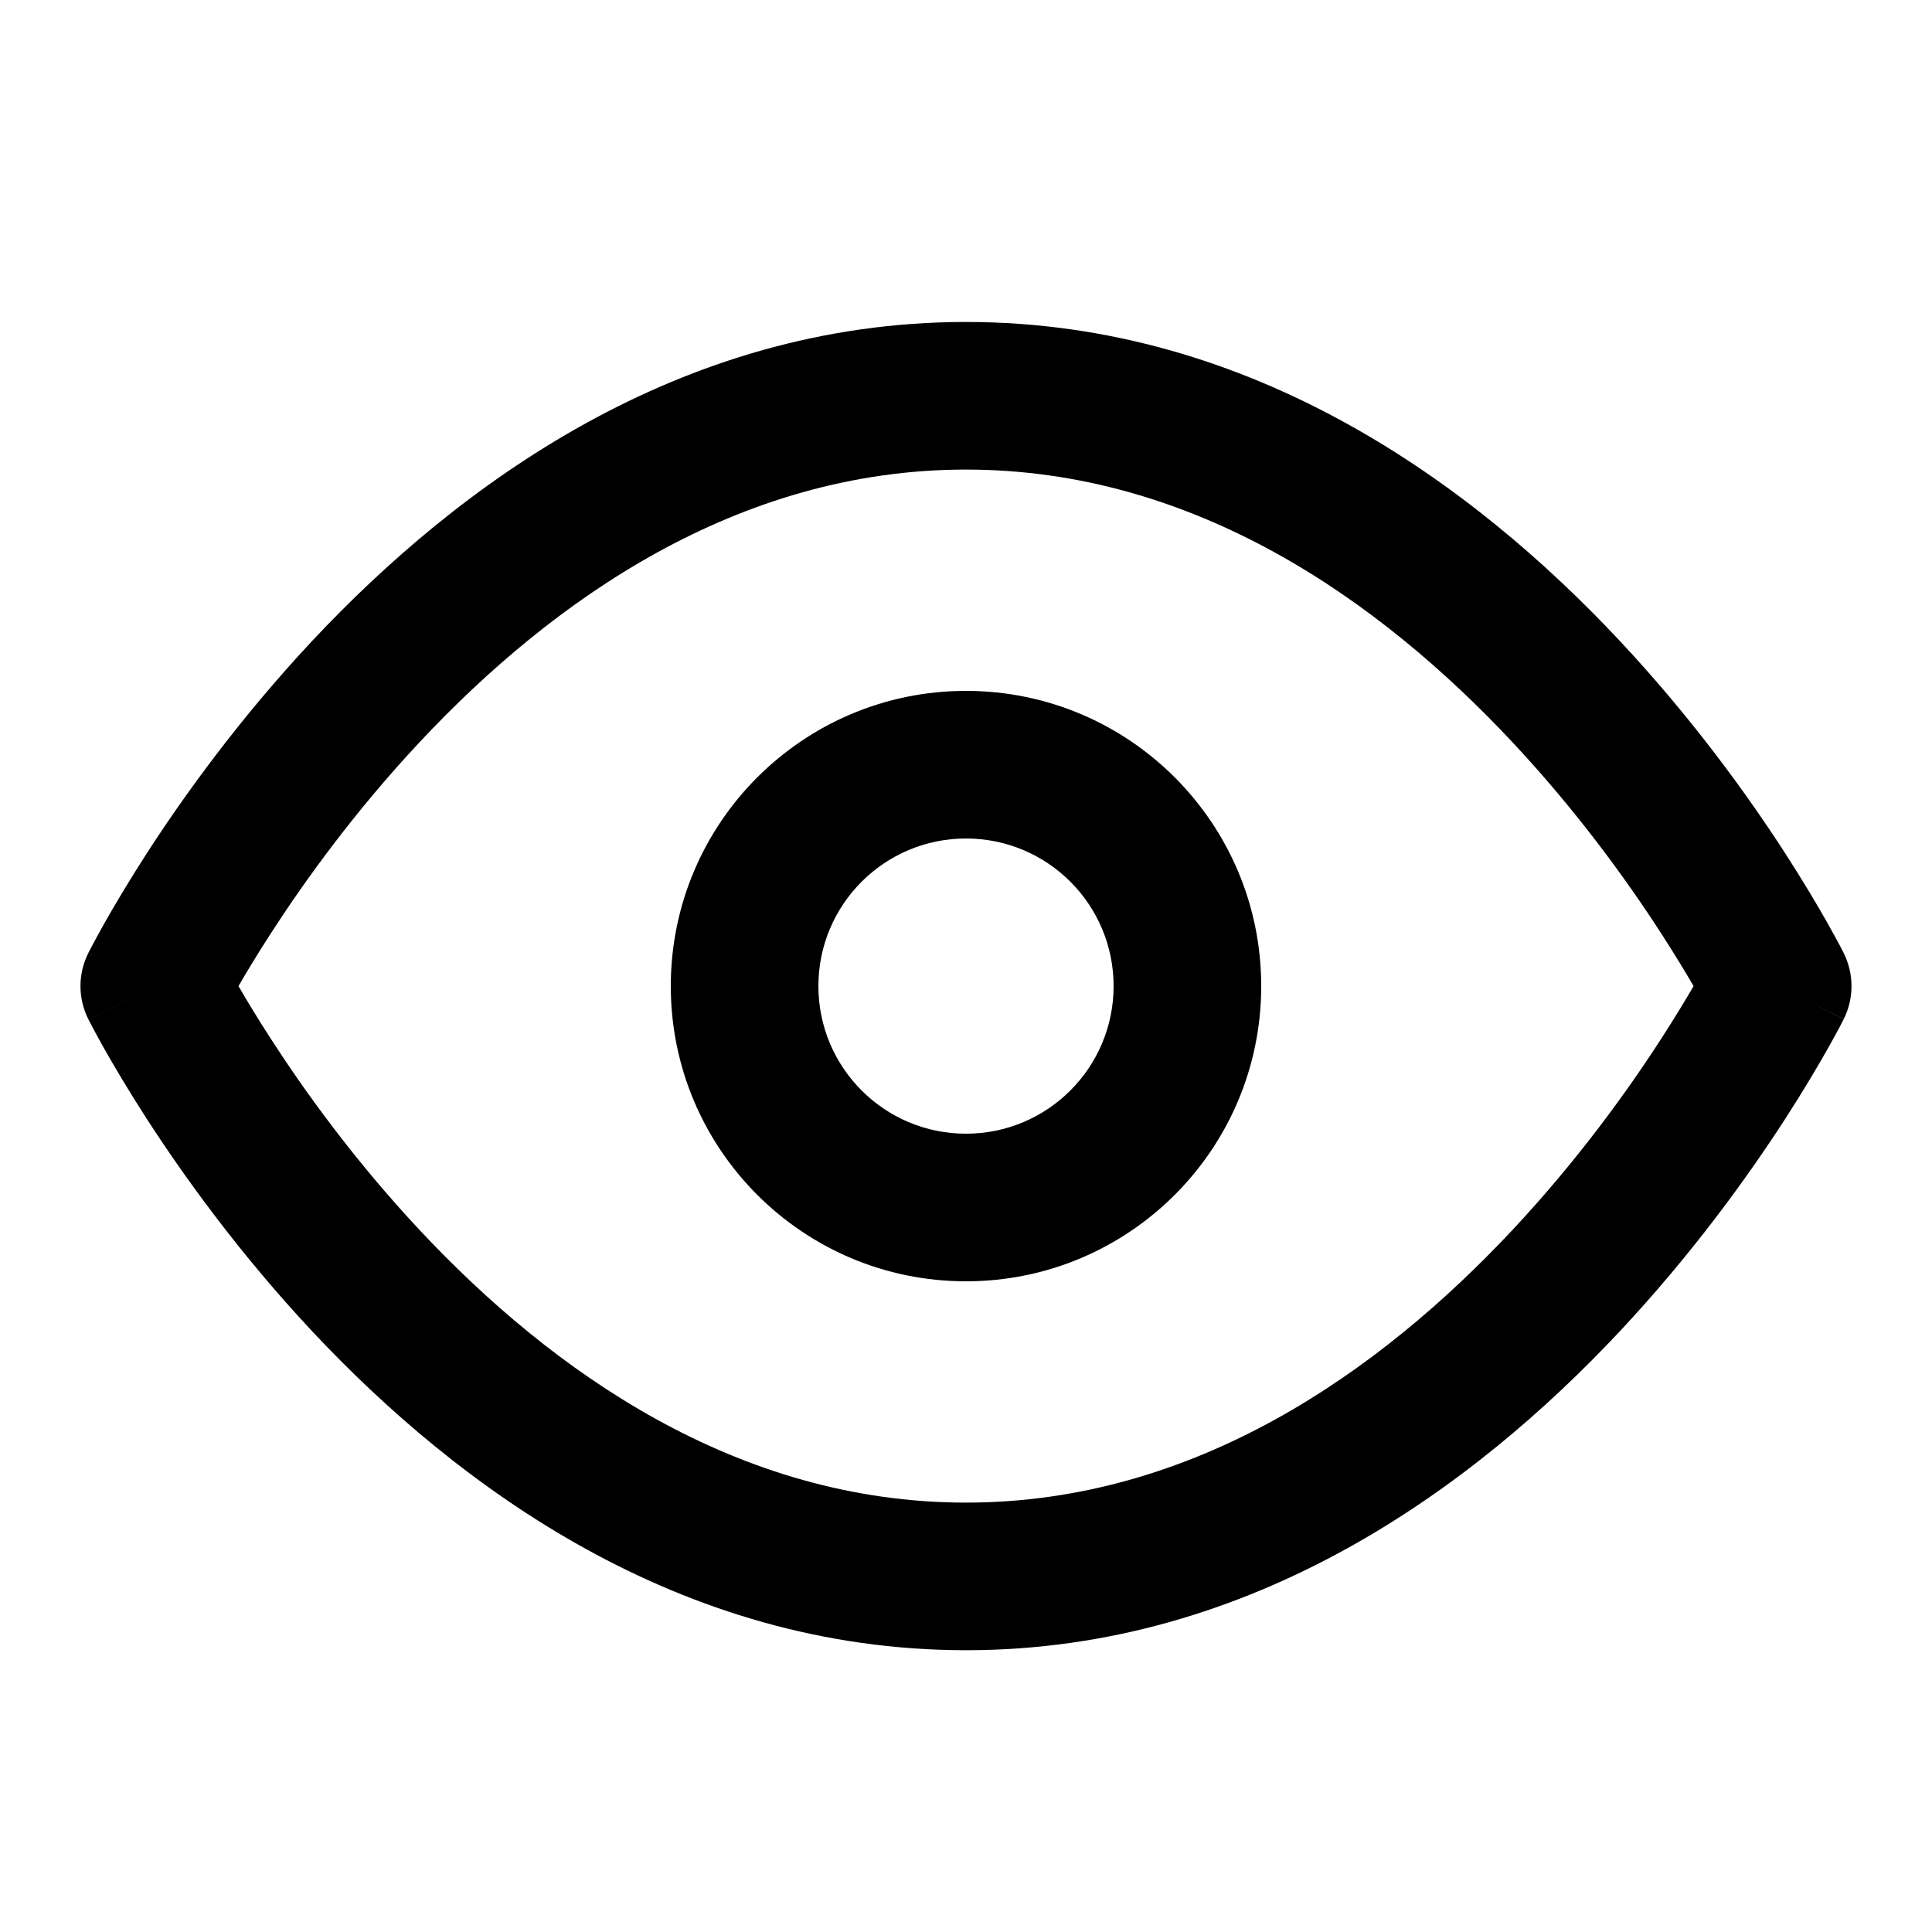 <svg width="20" height="20" viewBox="0 0 20 20" fill="none" xmlns="http://www.w3.org/2000/svg">
    <path fill-rule="evenodd" clip-rule="evenodd" d="M2.469 10.208C2.552 10.352 2.663 10.536 2.8 10.748C3.152 11.294 3.674 12.019 4.351 12.741C5.719 14.2 7.632 15.555 10 15.555C12.368 15.555 14.281 14.2 15.649 12.741C16.326 12.019 16.848 11.294 17.2 10.748C17.337 10.536 17.448 10.352 17.532 10.208C17.448 10.064 17.337 9.88 17.2 9.668C16.848 9.122 16.326 8.397 15.649 7.675C14.281 6.216 12.368 4.861 10 4.861C7.632 4.861 5.719 6.216 4.351 7.675C3.674 8.397 3.152 9.122 2.8 9.668C2.663 9.88 2.552 10.064 2.469 10.208ZM18.403 10.208C19.086 9.866 19.086 9.866 19.086 9.866L19.085 9.863L19.082 9.858L19.073 9.841C19.066 9.827 19.056 9.807 19.043 9.782C19.016 9.732 18.977 9.661 18.927 9.571C18.826 9.392 18.678 9.14 18.484 8.839C18.096 8.238 17.519 7.436 16.764 6.63C15.268 5.034 12.979 3.333 10 3.333C7.021 3.333 4.733 5.034 3.236 6.63C2.481 7.436 1.904 8.238 1.516 8.839C1.322 9.14 1.174 9.392 1.073 9.571C1.023 9.661 0.984 9.732 0.958 9.782C0.944 9.807 0.934 9.827 0.927 9.841L0.918 9.858L0.915 9.863L0.915 9.865C0.914 9.866 0.914 9.866 1.597 10.208L0.914 9.866C0.806 10.082 0.806 10.335 0.914 10.55L1.597 10.208C0.914 10.55 0.914 10.549 0.914 10.55L0.915 10.553L0.918 10.558L0.927 10.575C0.934 10.589 0.944 10.609 0.958 10.634C0.984 10.684 1.023 10.756 1.073 10.845C1.174 11.024 1.322 11.276 1.516 11.577C1.904 12.178 2.481 12.98 3.236 13.786C4.733 15.382 7.021 17.083 10 17.083C12.979 17.083 15.268 15.382 16.764 13.786C17.519 12.98 18.096 12.178 18.484 11.577C18.678 11.276 18.826 11.024 18.927 10.845C18.977 10.756 19.016 10.684 19.043 10.634C19.056 10.609 19.066 10.589 19.073 10.575L19.082 10.558L19.085 10.553L19.085 10.551C19.086 10.551 19.086 10.55 18.403 10.208ZM18.403 10.208L19.086 10.55C19.194 10.335 19.193 10.081 19.086 9.866L18.403 10.208ZM10 8.68C9.156 8.68 8.472 9.364 8.472 10.208C8.472 11.052 9.156 11.736 10 11.736C10.844 11.736 11.528 11.052 11.528 10.208C11.528 9.364 10.844 8.68 10 8.68ZM6.944 10.208C6.944 8.521 8.312 7.152 10 7.152C11.688 7.152 13.056 8.521 13.056 10.208C13.056 11.896 11.688 13.264 10 13.264C8.312 13.264 6.944 11.896 6.944 10.208Z" fill="currentColor"/>
</svg>
